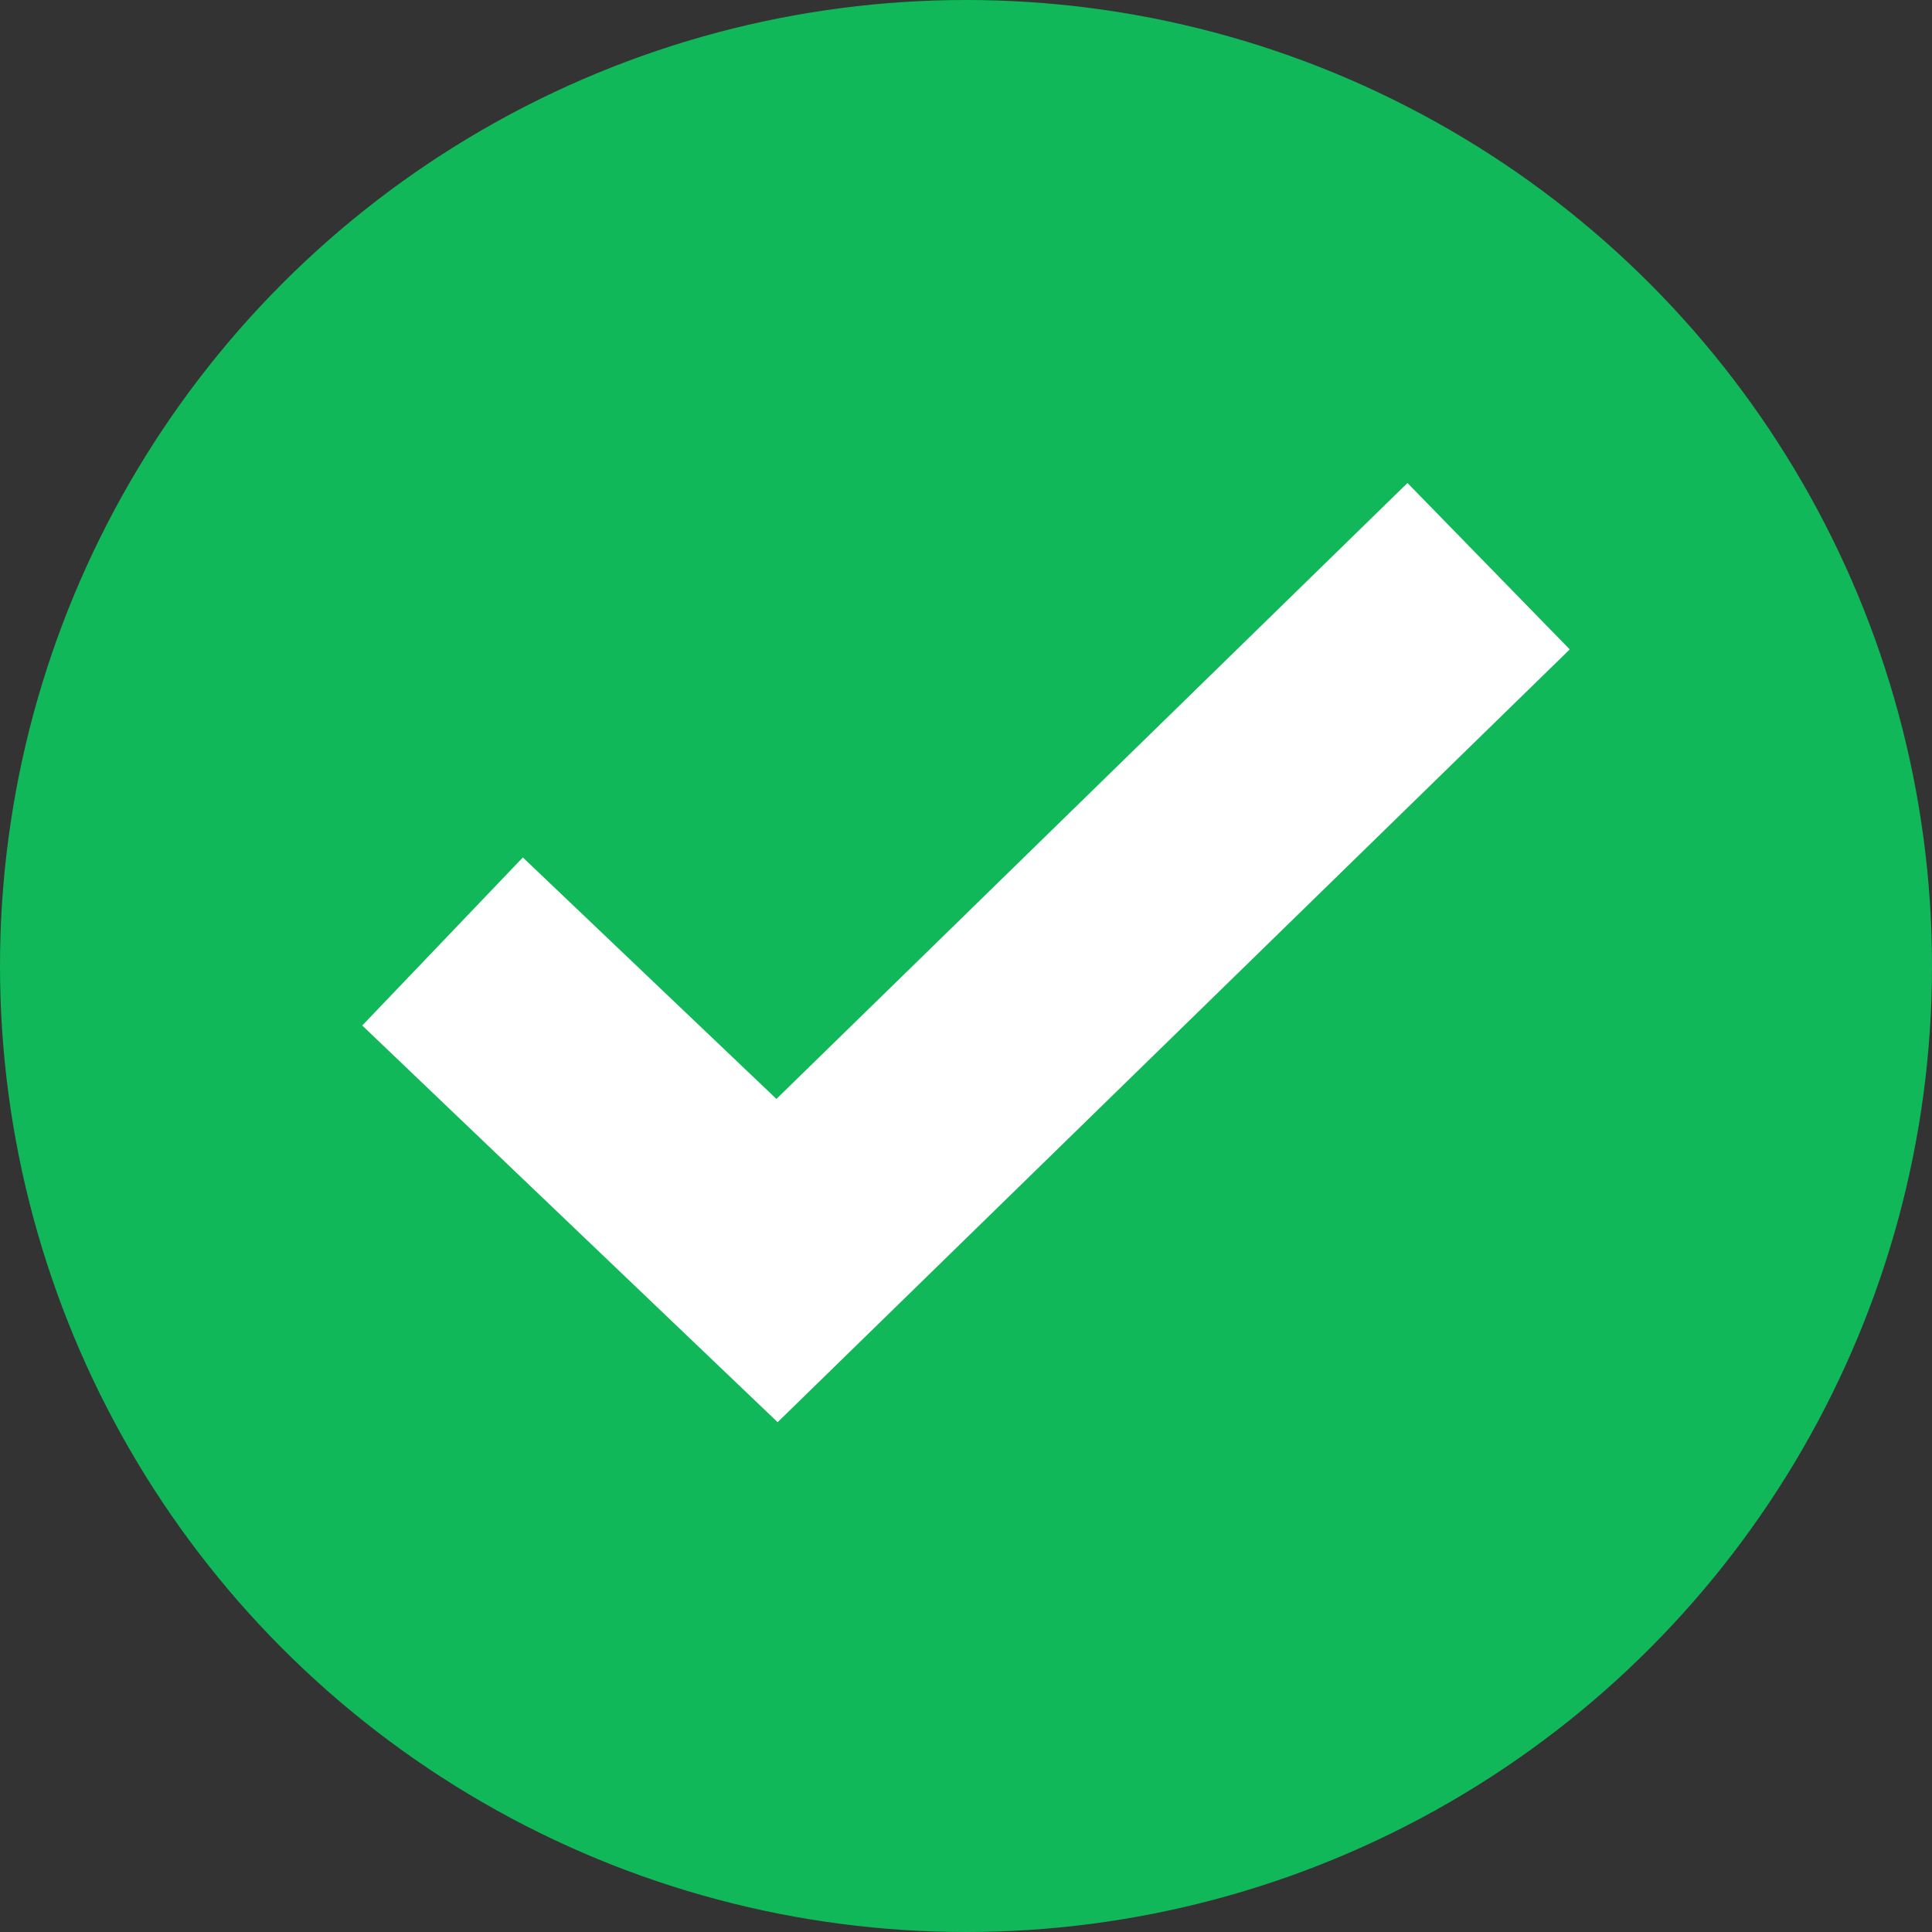 <svg xmlns="http://www.w3.org/2000/svg" width="16" height="16" viewBox="0 0 16 16">
  <rect x="0" y="0" width="16" height="16" fill="#333333" stroke="none"/>
  <g id="注册_选择" transform="translate(-60 -601)">
    <circle id="椭圆_13" data-name="椭圆 13" cx="8" cy="8" r="8" transform="translate(60 601)" fill="#11b85a"/>
    <path id="路径_27" data-name="路径 27" d="M106.992,198.72l1.344,1.378-6.56,6.4-3.44-3.285,1.33-1.392,2.1,2Z" transform="translate(-35.336 406.28)" fill="#fff"/>
  </g>
</svg>
